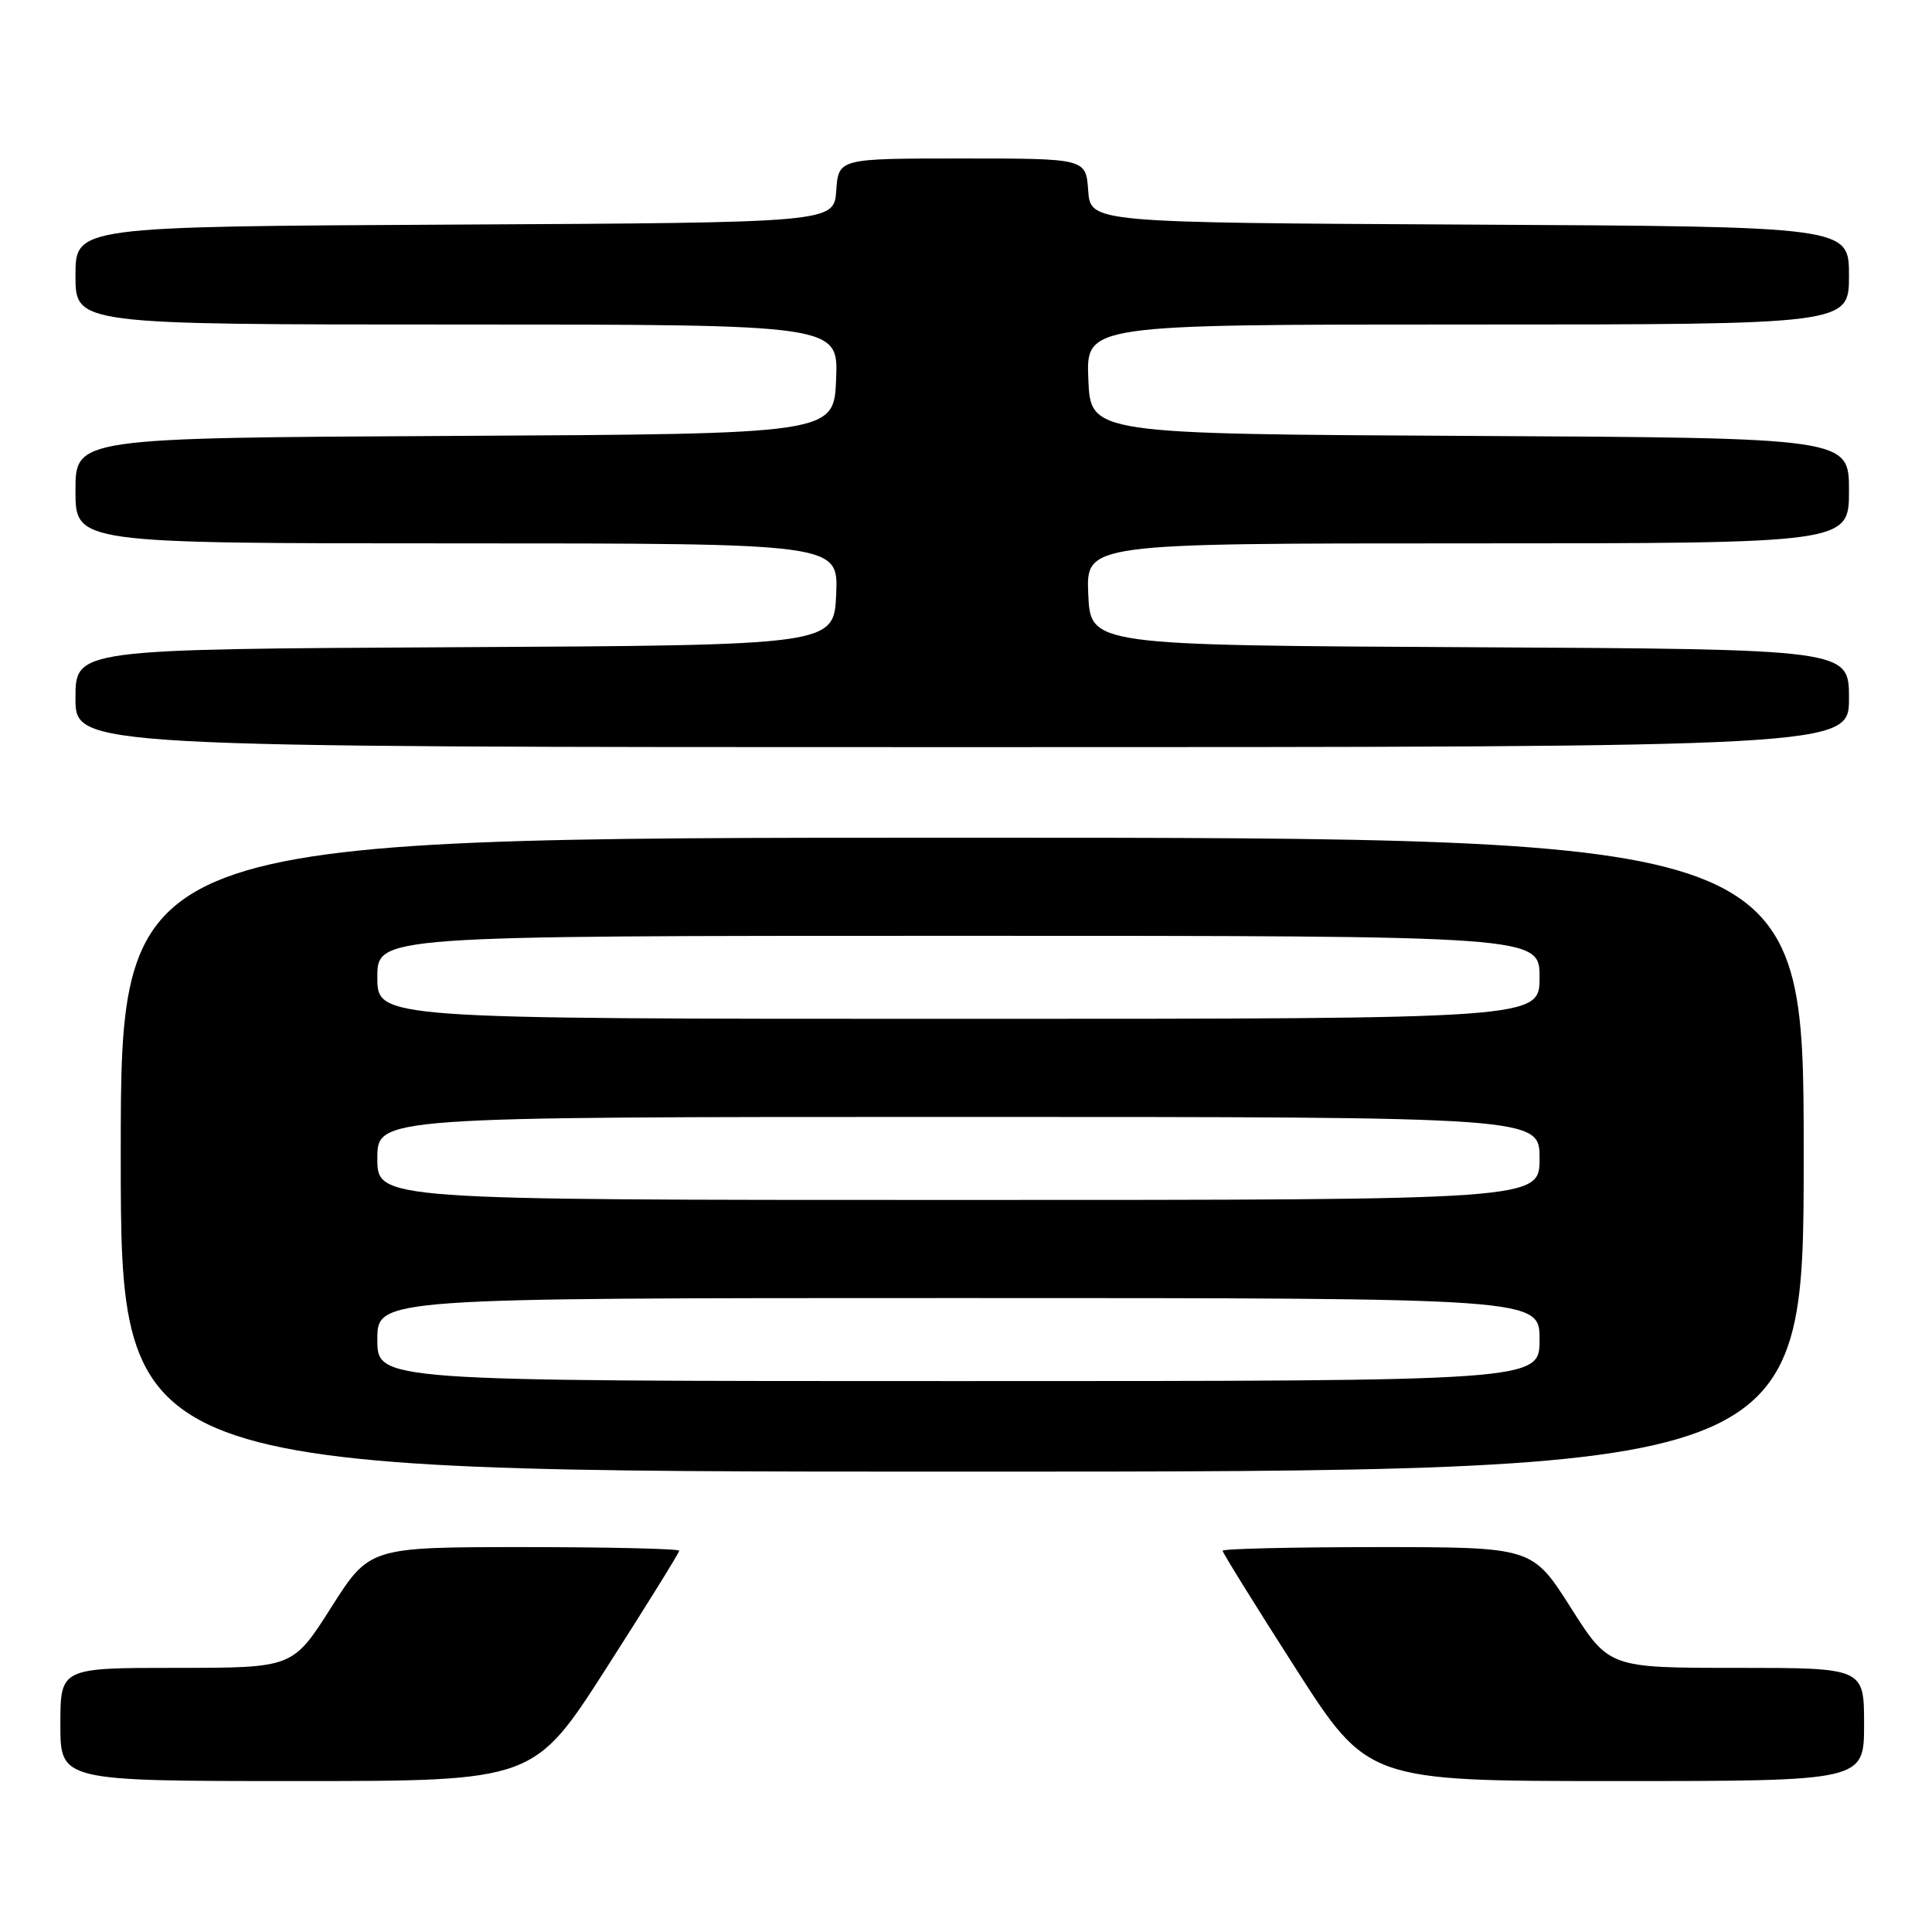 <?xml version="1.0" encoding="UTF-8" standalone="no"?>
<!DOCTYPE svg PUBLIC "-//W3C//DTD SVG 1.1//EN" "http://www.w3.org/Graphics/SVG/1.1/DTD/svg11.dtd" >
<svg xmlns="http://www.w3.org/2000/svg" xmlns:xlink="http://www.w3.org/1999/xlink" version="1.1" viewBox="0 0 256 256">
 <g >
 <path fill="currentColor"
d=" M 80.38 220.98 C 85.67 212.72 90.00 205.74 90.00 205.48 C 90.00 205.22 80.77 205.00 69.48 205.00 C 48.96 205.00 48.96 205.00 43.88 213.00 C 38.80 221.00 38.80 221.00 23.40 221.00 C 8.00 221.00 8.00 221.00 8.00 228.50 C 8.00 236.00 8.00 236.00 39.38 236.00 C 70.76 236.00 70.76 236.00 80.38 220.98 Z  M 247.00 228.50 C 247.00 221.00 247.00 221.00 230.10 221.00 C 213.20 221.00 213.20 221.00 208.12 213.00 C 203.04 205.00 203.04 205.00 182.52 205.00 C 171.23 205.00 162.00 205.22 162.00 205.48 C 162.00 205.74 166.33 212.72 171.62 220.98 C 181.24 236.00 181.24 236.00 214.12 236.00 C 247.00 236.00 247.00 236.00 247.00 228.50 Z  M 239.00 153.00 C 239.00 111.00 239.00 111.00 127.50 111.00 C 16.00 111.00 16.00 111.00 16.00 153.00 C 16.00 195.00 16.00 195.00 127.50 195.00 C 239.00 195.00 239.00 195.00 239.00 153.00 Z  M 245.00 92.51 C 245.00 86.02 245.00 86.02 194.75 85.76 C 144.50 85.50 144.50 85.50 144.20 78.75 C 143.91 72.00 143.91 72.00 194.45 72.00 C 245.00 72.00 245.00 72.00 245.00 65.01 C 245.00 58.02 245.00 58.02 194.75 57.76 C 144.50 57.50 144.50 57.50 144.21 50.25 C 143.91 43.00 143.91 43.00 194.46 43.00 C 245.00 43.00 245.00 43.00 245.00 36.51 C 245.00 30.02 245.00 30.02 194.75 29.76 C 144.50 29.50 144.50 29.50 144.19 25.25 C 143.89 21.00 143.89 21.00 127.50 21.00 C 111.11 21.00 111.11 21.00 110.81 25.25 C 110.50 29.50 110.50 29.50 60.25 29.76 C 10.00 30.02 10.00 30.02 10.00 36.51 C 10.00 43.00 10.00 43.00 60.54 43.00 C 111.09 43.00 111.09 43.00 110.79 50.25 C 110.50 57.50 110.50 57.50 60.25 57.76 C 10.00 58.02 10.00 58.02 10.00 65.01 C 10.00 72.00 10.00 72.00 60.55 72.00 C 111.09 72.00 111.09 72.00 110.80 78.75 C 110.50 85.50 110.50 85.50 60.25 85.76 C 10.00 86.02 10.00 86.02 10.00 92.51 C 10.00 99.00 10.00 99.00 127.50 99.00 C 245.00 99.00 245.00 99.00 245.00 92.51 Z  M 50.00 177.50 C 50.00 172.00 50.00 172.00 127.00 172.00 C 204.00 172.00 204.00 172.00 204.00 177.50 C 204.00 183.00 204.00 183.00 127.00 183.00 C 50.00 183.00 50.00 183.00 50.00 177.50 Z  M 50.00 153.50 C 50.00 148.00 50.00 148.00 127.00 148.00 C 204.00 148.00 204.00 148.00 204.00 153.50 C 204.00 159.00 204.00 159.00 127.00 159.00 C 50.00 159.00 50.00 159.00 50.00 153.50 Z  M 50.00 129.50 C 50.00 124.00 50.00 124.00 127.00 124.00 C 204.00 124.00 204.00 124.00 204.00 129.50 C 204.00 135.00 204.00 135.00 127.00 135.00 C 50.00 135.00 50.00 135.00 50.00 129.50 Z "/>
</g>
</svg>